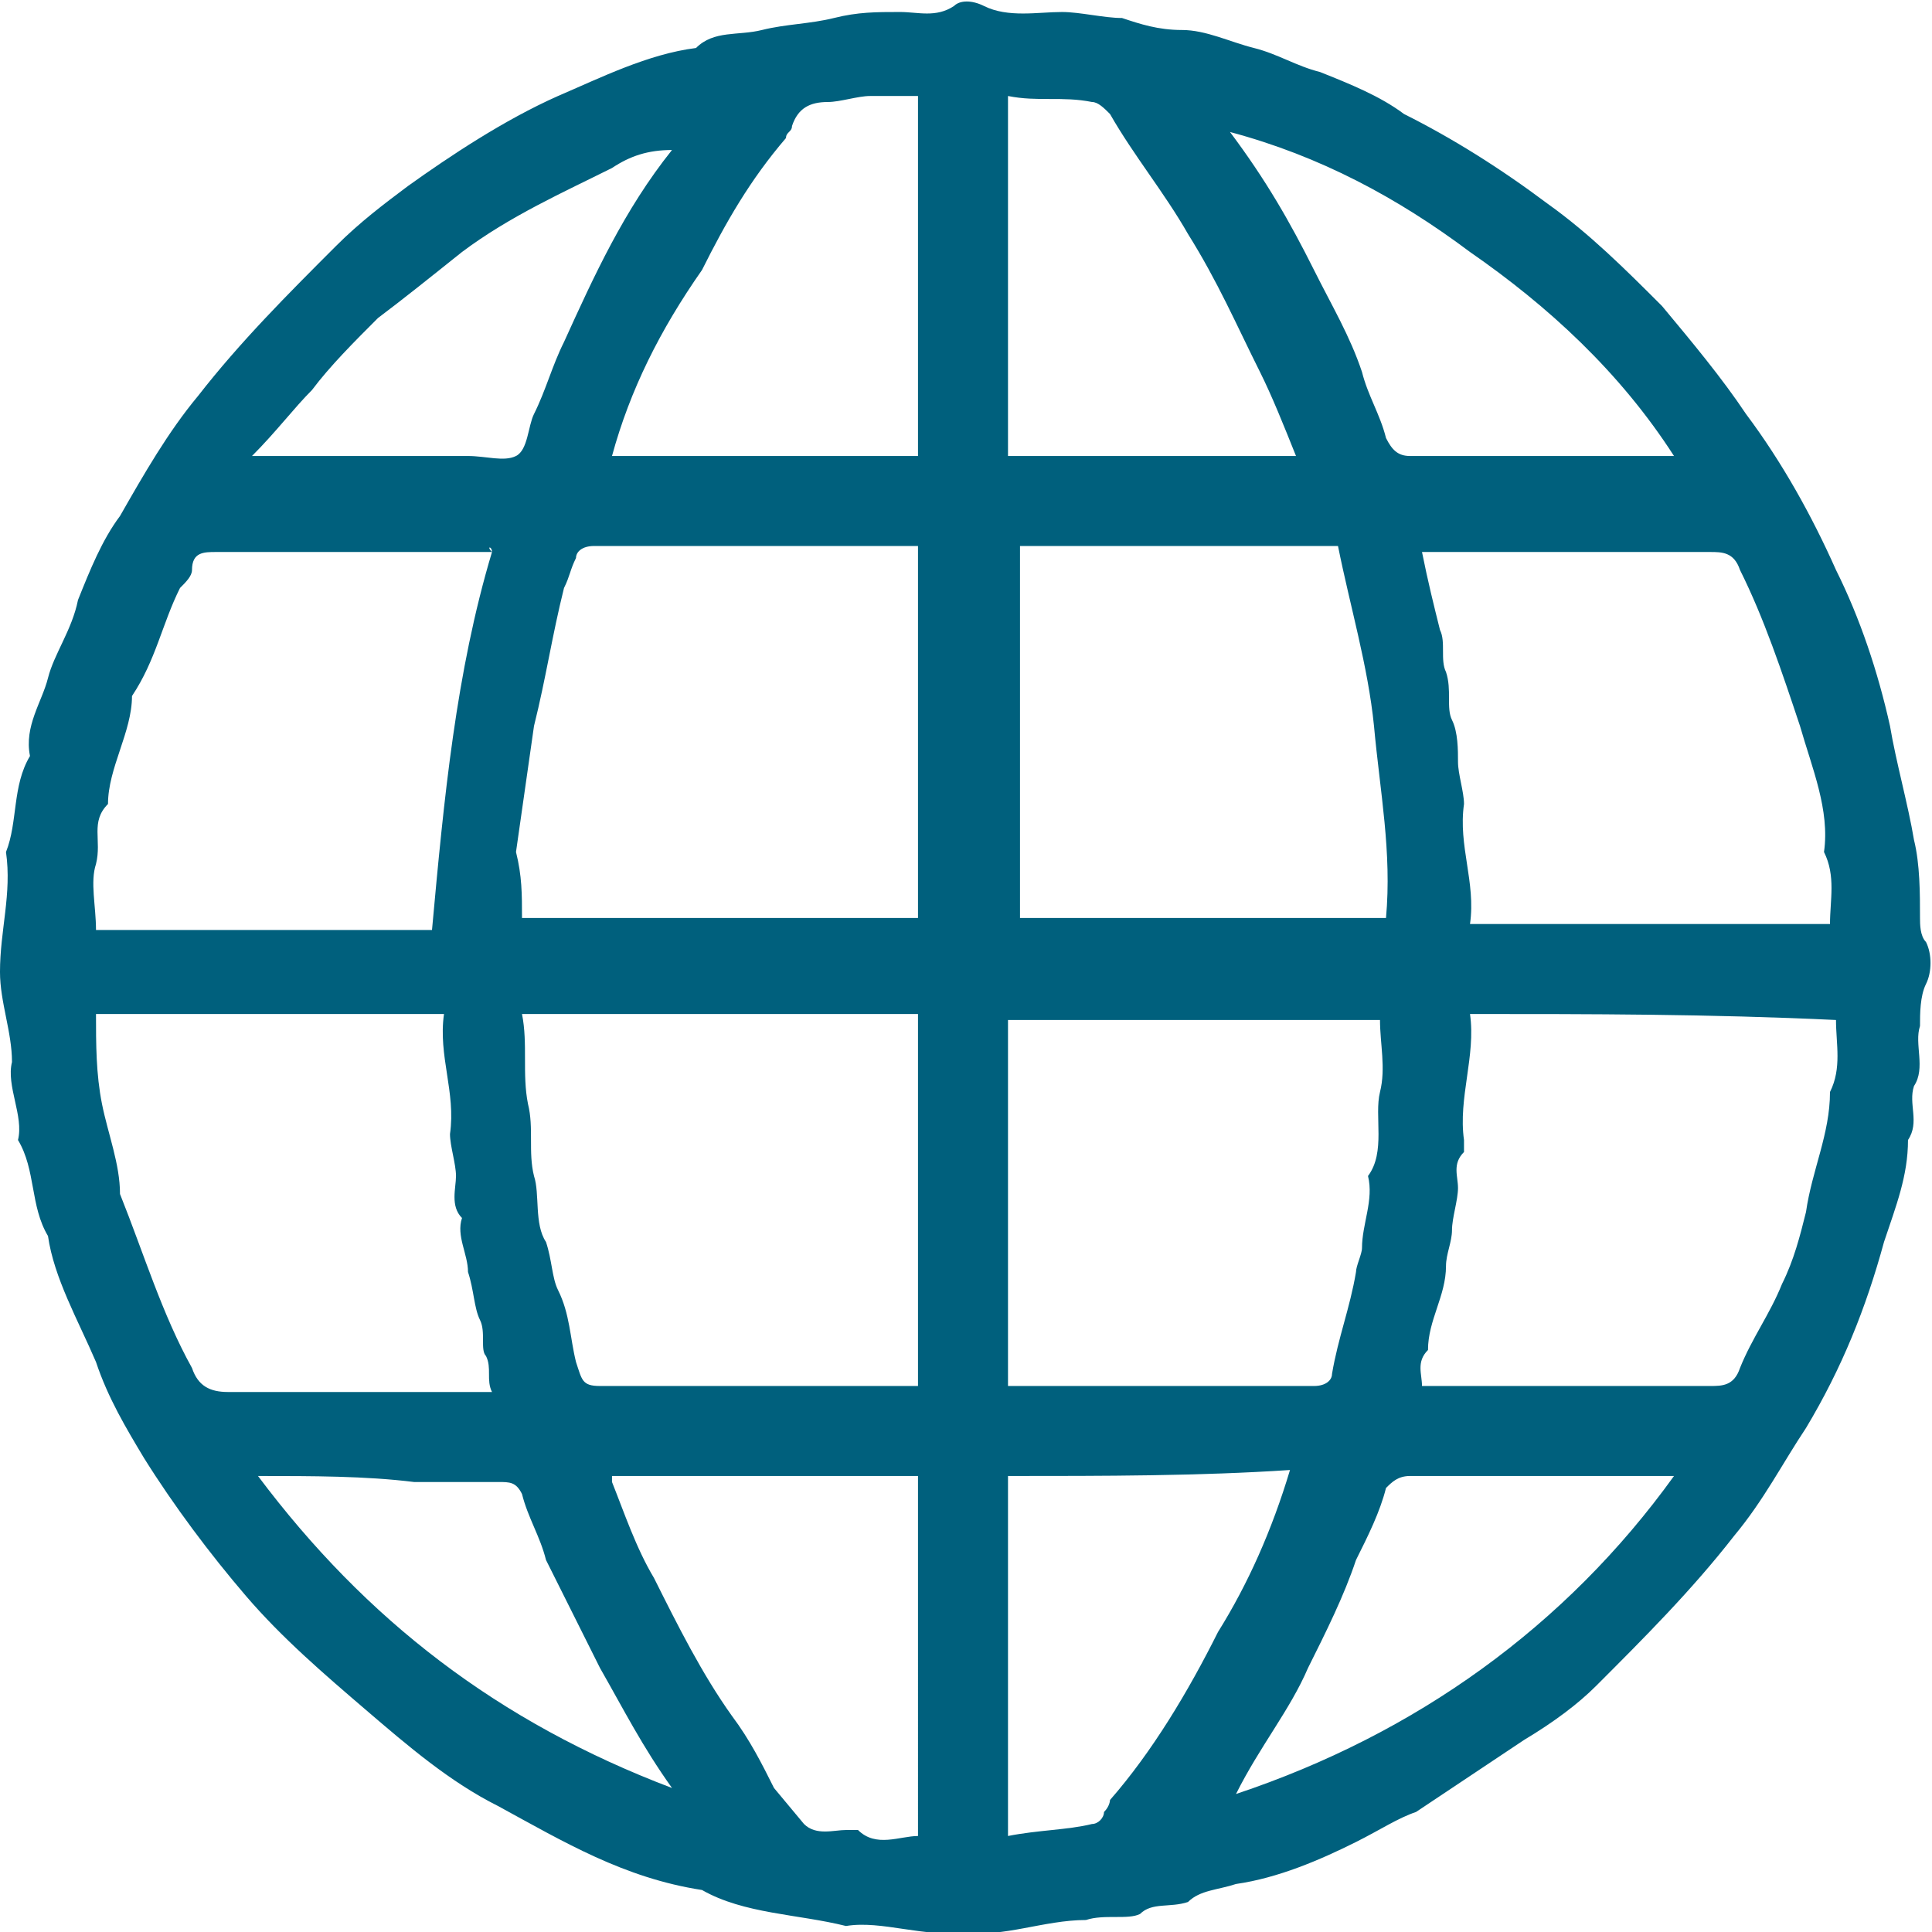 <?xml version="1.0" encoding="utf-8"?>
<!-- Generator: Adobe Illustrator 21.0.0, SVG Export Plug-In . SVG Version: 6.00 Build 0)  -->
<svg version="1.1" id="Ebene_1" xmlns="http://www.w3.org/2000/svg" xmlns:xlink="http://www.w3.org/1999/xlink" x="0px" y="0px"
	 width="32.2px" height="32.2px" viewBox="0 0 32.2 32.2" style="enable-background:new 0 0 32.2 32.2;" xml:space="preserve">
<style type="text/css">
	.st0{fill:#00607D;}
</style>
<g>
	<g>
		<path class="st0" d="M16.1,32.2c-0.7,0.1-1.4-0.2-2-0.1c-0.8-0.2-1.7-0.2-2.4-0.6c-1.3-0.2-2.3-0.8-3.4-1.4
			c-0.8-0.4-1.5-1-2.2-1.6s-1.4-1.2-2-1.9c-0.6-0.7-1.2-1.5-1.7-2.3c-0.3-0.5-0.6-1-0.8-1.6c-0.3-0.7-0.7-1.4-0.8-2.1
			c-0.3-0.5-0.2-1.1-0.5-1.6c0.1-0.4-0.2-0.9-0.1-1.3c0-0.5-0.2-1-0.2-1.5c0-0.7,0.2-1.3,0.1-2c0.2-0.5,0.1-1.1,0.4-1.6
			c-0.1-0.5,0.2-0.9,0.3-1.3c0.1-0.4,0.4-0.8,0.5-1.3C1.5,9.5,1.7,9,2,8.6c0.4-0.7,0.8-1.4,1.3-2C4,5.7,4.8,4.9,5.6,4.1
			c0.4-0.4,0.8-0.7,1.2-1C7.5,2.6,8.4,2,9.3,1.6c0.7-0.3,1.5-0.7,2.3-0.8c0.3-0.3,0.7-0.2,1.1-0.3c0.4-0.1,0.8-0.1,1.2-0.2
			s0.7-0.1,1.1-0.1c0.3,0,0.6,0.1,0.9-0.1C16,0,16.2,0,16.4,0.1c0.4,0.2,0.9,0.1,1.3,0.1c0.3,0,0.7,0.1,1,0.1c0.3,0.1,0.6,0.2,1,0.2
			s0.8,0.2,1.2,0.3c0.4,0.1,0.7,0.3,1.1,0.4c0.5,0.2,1,0.4,1.4,0.7c0.8,0.4,1.6,0.9,2.4,1.5c0.7,0.5,1.3,1.1,1.9,1.7
			c0.5,0.6,1,1.2,1.4,1.8c0.6,0.8,1.1,1.7,1.5,2.6c0.4,0.8,0.7,1.7,0.9,2.6c0.1,0.6,0.3,1.3,0.4,1.9c0.1,0.4,0.1,0.9,0.1,1.3
			c0,0.1,0,0.3,0.1,0.4c0.1,0.2,0.1,0.5,0,0.7C32,16.6,32,16.9,32,17.1c-0.1,0.3,0.1,0.7-0.1,1c-0.1,0.3,0.1,0.6-0.1,0.9
			c0,0.6-0.2,1.1-0.4,1.7c-0.3,1.1-0.7,2.1-1.3,3.1c-0.4,0.6-0.7,1.2-1.2,1.8c-0.7,0.9-1.5,1.7-2.3,2.5c-0.3,0.3-0.7,0.6-1.2,0.9
			c-0.3,0.2-0.6,0.4-0.9,0.6s-0.6,0.4-0.9,0.6c-0.3,0.1-0.6,0.3-1,0.5c-0.6,0.3-1.3,0.6-2,0.7c-0.3,0.1-0.6,0.1-0.8,0.3
			c-0.3,0.1-0.6,0-0.8,0.2c-0.2,0.1-0.6,0-0.9,0.1C17.4,32,16.7,32.3,16.1,32.2z M8.7,15.3c2.2,0,4.4,0,6.6,0c0-2.1,0-4.2,0-6.2
			c-1.7,0-3.4,0-5.1,0c-0.1,0-0.2,0-0.3,0c-0.2,0-0.3,0.1-0.3,0.2C9.5,9.5,9.5,9.6,9.4,9.8c-0.2,0.8-0.3,1.5-0.5,2.3
			c-0.1,0.7-0.2,1.4-0.3,2.1C8.7,14.6,8.7,14.9,8.7,15.3z M15.3,23.1c0-2.1,0-4.2,0-6.2c-2.2,0-4.4,0-6.6,0c0.1,0.5,0,1,0.1,1.5
			c0.1,0.4,0,0.8,0.1,1.2c0.1,0.3,0,0.8,0.2,1.1c0.1,0.3,0.1,0.6,0.2,0.8c0.2,0.4,0.2,0.8,0.3,1.2c0.1,0.3,0.1,0.4,0.4,0.4
			C11.7,23.1,13.5,23.1,15.3,23.1z M23.1,15.3c0.1-1.1-0.1-2.1-0.2-3.2c-0.1-1-0.4-2-0.6-3c-1.8,0-3.6,0-5.3,0c0,2.1,0,4.1,0,6.2
			C18.9,15.3,20.9,15.3,23.1,15.3z M16.8,23.1c0.1,0,0.1,0,0.2,0c1.6,0,3.1,0,4.7,0c0.1,0,0.2,0,0.2,0c0.2,0,0.3-0.1,0.3-0.2
			c0.1-0.6,0.3-1.1,0.4-1.7c0-0.1,0.1-0.3,0.1-0.4c0-0.4,0.2-0.8,0.1-1.2c0.3-0.4,0.1-1,0.2-1.4s0-0.8,0-1.2c-2.1,0-4.2,0-6.2,0
			C16.8,19,16.8,21,16.8,23.1z M30.5,15.4c0-0.4,0.1-0.8-0.1-1.2c0.1-0.7-0.2-1.4-0.4-2.1c-0.3-0.9-0.6-1.8-1-2.6
			c-0.1-0.3-0.3-0.3-0.5-0.3c-1.5,0-2.9,0-4.4,0c-0.2,0-0.3,0-0.4,0c0.1,0.5,0.2,0.9,0.3,1.3c0.1,0.2,0,0.5,0.1,0.7
			c0.1,0.3,0,0.6,0.1,0.8s0.1,0.5,0.1,0.7s0.1,0.5,0.1,0.7c-0.1,0.7,0.2,1.3,0.1,2C26.6,15.4,28.5,15.4,30.5,15.4z M24.5,16.9
			c0.1,0.7-0.2,1.4-0.1,2.1c0,0.1,0,0.2,0,0.2c-0.2,0.2-0.1,0.4-0.1,0.6s-0.1,0.5-0.1,0.7s-0.1,0.4-0.1,0.6c0,0.5-0.3,0.9-0.3,1.4
			c-0.2,0.2-0.1,0.4-0.1,0.6c1.6,0,3.2,0,4.8,0c0.2,0,0.4,0,0.5-0.3c0.2-0.5,0.5-0.9,0.7-1.4c0.2-0.4,0.3-0.8,0.4-1.2
			c0.1-0.7,0.4-1.3,0.4-2c0.2-0.4,0.1-0.8,0.1-1.2C28.5,16.9,26.5,16.9,24.5,16.9z M8.2,9.2C8.2,9.1,8.1,9.1,8.2,9.2
			c-1.6,0-3.1,0-4.6,0c-0.2,0-0.4,0-0.4,0.3c0,0.1-0.1,0.2-0.2,0.3c-0.3,0.6-0.4,1.2-0.8,1.8c0,0.6-0.4,1.2-0.4,1.8
			c-0.3,0.3-0.1,0.6-0.2,1c-0.1,0.3,0,0.7,0,1.1c1.9,0,3.7,0,5.6,0C7.4,13.3,7.6,11.2,8.2,9.2z M1.6,16.9c0,0.5,0,1,0.1,1.5
			s0.3,1,0.3,1.5c0.4,1,0.7,2,1.2,2.9c0.1,0.3,0.3,0.4,0.6,0.4c1.3,0,2.6,0,3.9,0c0.2,0,0.3,0,0.5,0c-0.1-0.2,0-0.4-0.1-0.6
			C8,22.5,8.1,22.2,8,22c-0.1-0.2-0.1-0.5-0.2-0.8c0-0.3-0.2-0.6-0.1-0.9c-0.2-0.2-0.1-0.5-0.1-0.7s-0.1-0.5-0.1-0.7
			c0.1-0.7-0.2-1.3-0.1-2C5.4,16.9,3.5,16.9,1.6,16.9z M10.2,7.6c1.7,0,3.4,0,5.1,0c0-2,0-4,0-6c-0.3,0-0.6,0-0.8,0S14,1.7,13.8,1.7
			c-0.3,0-0.5,0.1-0.6,0.4c0,0.1-0.1,0.1-0.1,0.2c-0.6,0.7-1,1.4-1.4,2.2C11,5.5,10.5,6.5,10.2,7.6z M15.3,24.6c-1.7,0-3.4,0-5.1,0
			l0,0c0,0,0,0,0,0.1c0.2,0.5,0.4,1.1,0.7,1.6c0.4,0.8,0.8,1.6,1.3,2.3c0.3,0.4,0.5,0.8,0.7,1.2l0.5,0.6c0.2,0.2,0.5,0.1,0.7,0.1
			c0.1,0,0.1,0,0.2,0c0.3,0.3,0.7,0.1,1,0.1C15.3,28.5,15.3,26.6,15.3,24.6z M16.8,1.6c0,2,0,4,0,6c1.6,0,3.2,0,4.8,0
			c-0.2-0.5-0.4-1-0.6-1.4c-0.4-0.8-0.7-1.5-1.2-2.3c-0.4-0.7-0.9-1.3-1.3-2c-0.1-0.1-0.2-0.2-0.3-0.2C17.7,1.6,17.3,1.7,16.8,1.6z
			 M16.8,24.6c0,2,0,4,0,6c0.5-0.1,1-0.1,1.4-0.2c0.1,0,0.2-0.1,0.2-0.2c0.1-0.1,0.1-0.2,0.1-0.2c0.7-0.8,1.3-1.8,1.8-2.8
			c0.5-0.8,0.9-1.7,1.2-2.7C20,24.6,18.4,24.6,16.8,24.6z M27.9,7.6c-0.9-1.4-2.1-2.5-3.4-3.4c-1.2-0.9-2.5-1.6-4-2
			c0.6,0.8,1,1.5,1.4,2.3c0.3,0.6,0.6,1.1,0.8,1.7c0.1,0.4,0.3,0.7,0.4,1.1c0.1,0.2,0.2,0.3,0.4,0.3C24.9,7.6,26.3,7.6,27.9,7.6z
			 M20.6,29.9c3-1,5.5-2.8,7.3-5.3c-0.9,0-1.8,0-2.7,0c-0.6,0-1.1,0-1.7,0c-0.2,0-0.3,0.1-0.4,0.2c-0.1,0.4-0.3,0.8-0.5,1.2
			c-0.2,0.6-0.5,1.2-0.8,1.8C21.5,28.5,21,29.1,20.6,29.9z M4.2,7.6c0.2,0,0.3,0,0.4,0c1.1,0,2.1,0,3.2,0c0.3,0,0.6,0.1,0.8,0
			s0.2-0.5,0.3-0.7c0.2-0.4,0.3-0.8,0.5-1.2c0.5-1.1,1-2.2,1.8-3.2c-0.4,0-0.7,0.1-1,0.3C9.4,3.2,8.5,3.6,7.7,4.2
			C7.2,4.6,6.7,5,6.3,5.3C5.9,5.7,5.5,6.1,5.2,6.5C4.9,6.8,4.6,7.2,4.2,7.6z M4.3,24.6c1.8,2.4,4,4.1,6.9,5.2
			c-0.5-0.7-0.8-1.3-1.2-2c-0.3-0.6-0.6-1.2-0.9-1.8c-0.1-0.4-0.3-0.7-0.4-1.1c-0.1-0.2-0.2-0.2-0.4-0.2c-0.5,0-0.9,0-1.4,0
			C6.1,24.6,5.2,24.6,4.3,24.6z"/>
	</g>
</g>
</svg>
